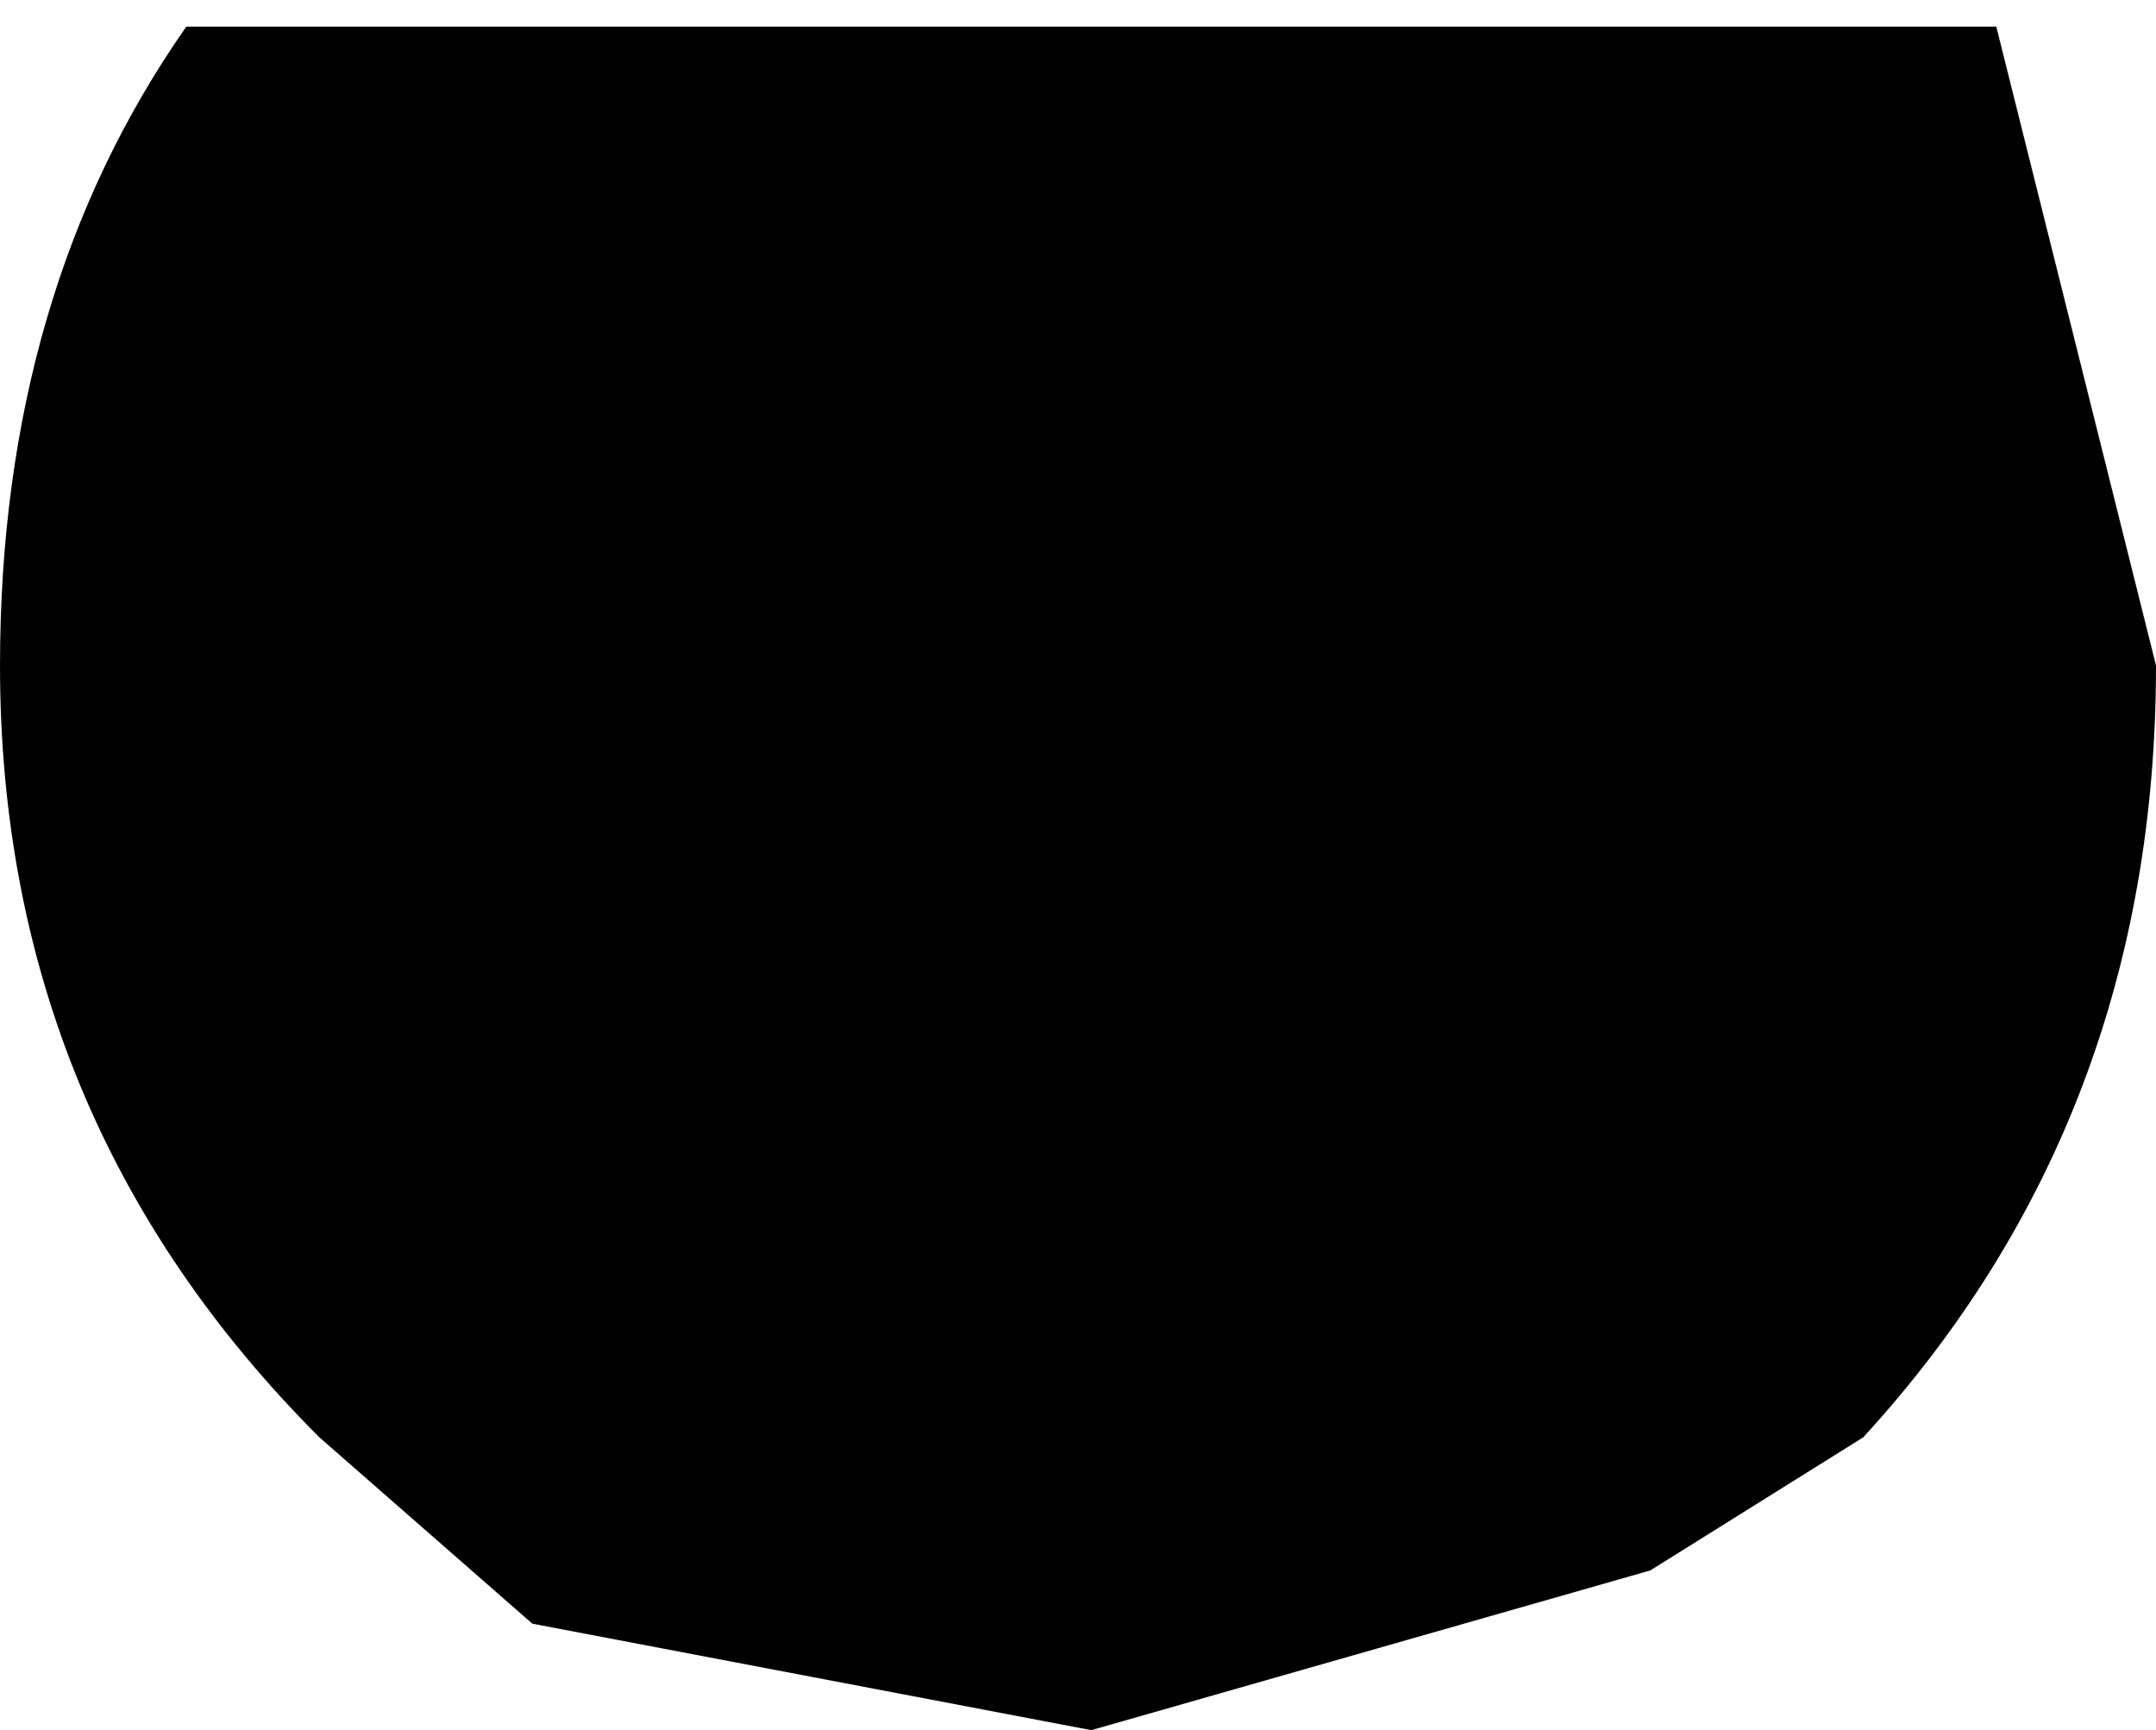 <?xml version="1.0" encoding="UTF-8" standalone="no"?>
<svg xmlns:xlink="http://www.w3.org/1999/xlink" height="3.25px" width="4.05px" xmlns="http://www.w3.org/2000/svg">
  <g transform="matrix(1.0, 0.0, 0.0, 1.0, -214.05, -112.25)">
    <path d="M218.1 113.5 Q218.1 114.35 217.55 114.95 L217.15 115.2 216.1 115.5 215.05 115.3 214.65 114.95 Q214.05 114.35 214.05 113.5 214.05 112.8 214.4 112.3 L217.8 112.3 218.1 113.5" fill="#000000" fill-rule="evenodd" stroke="none"/>
  </g>
</svg>
